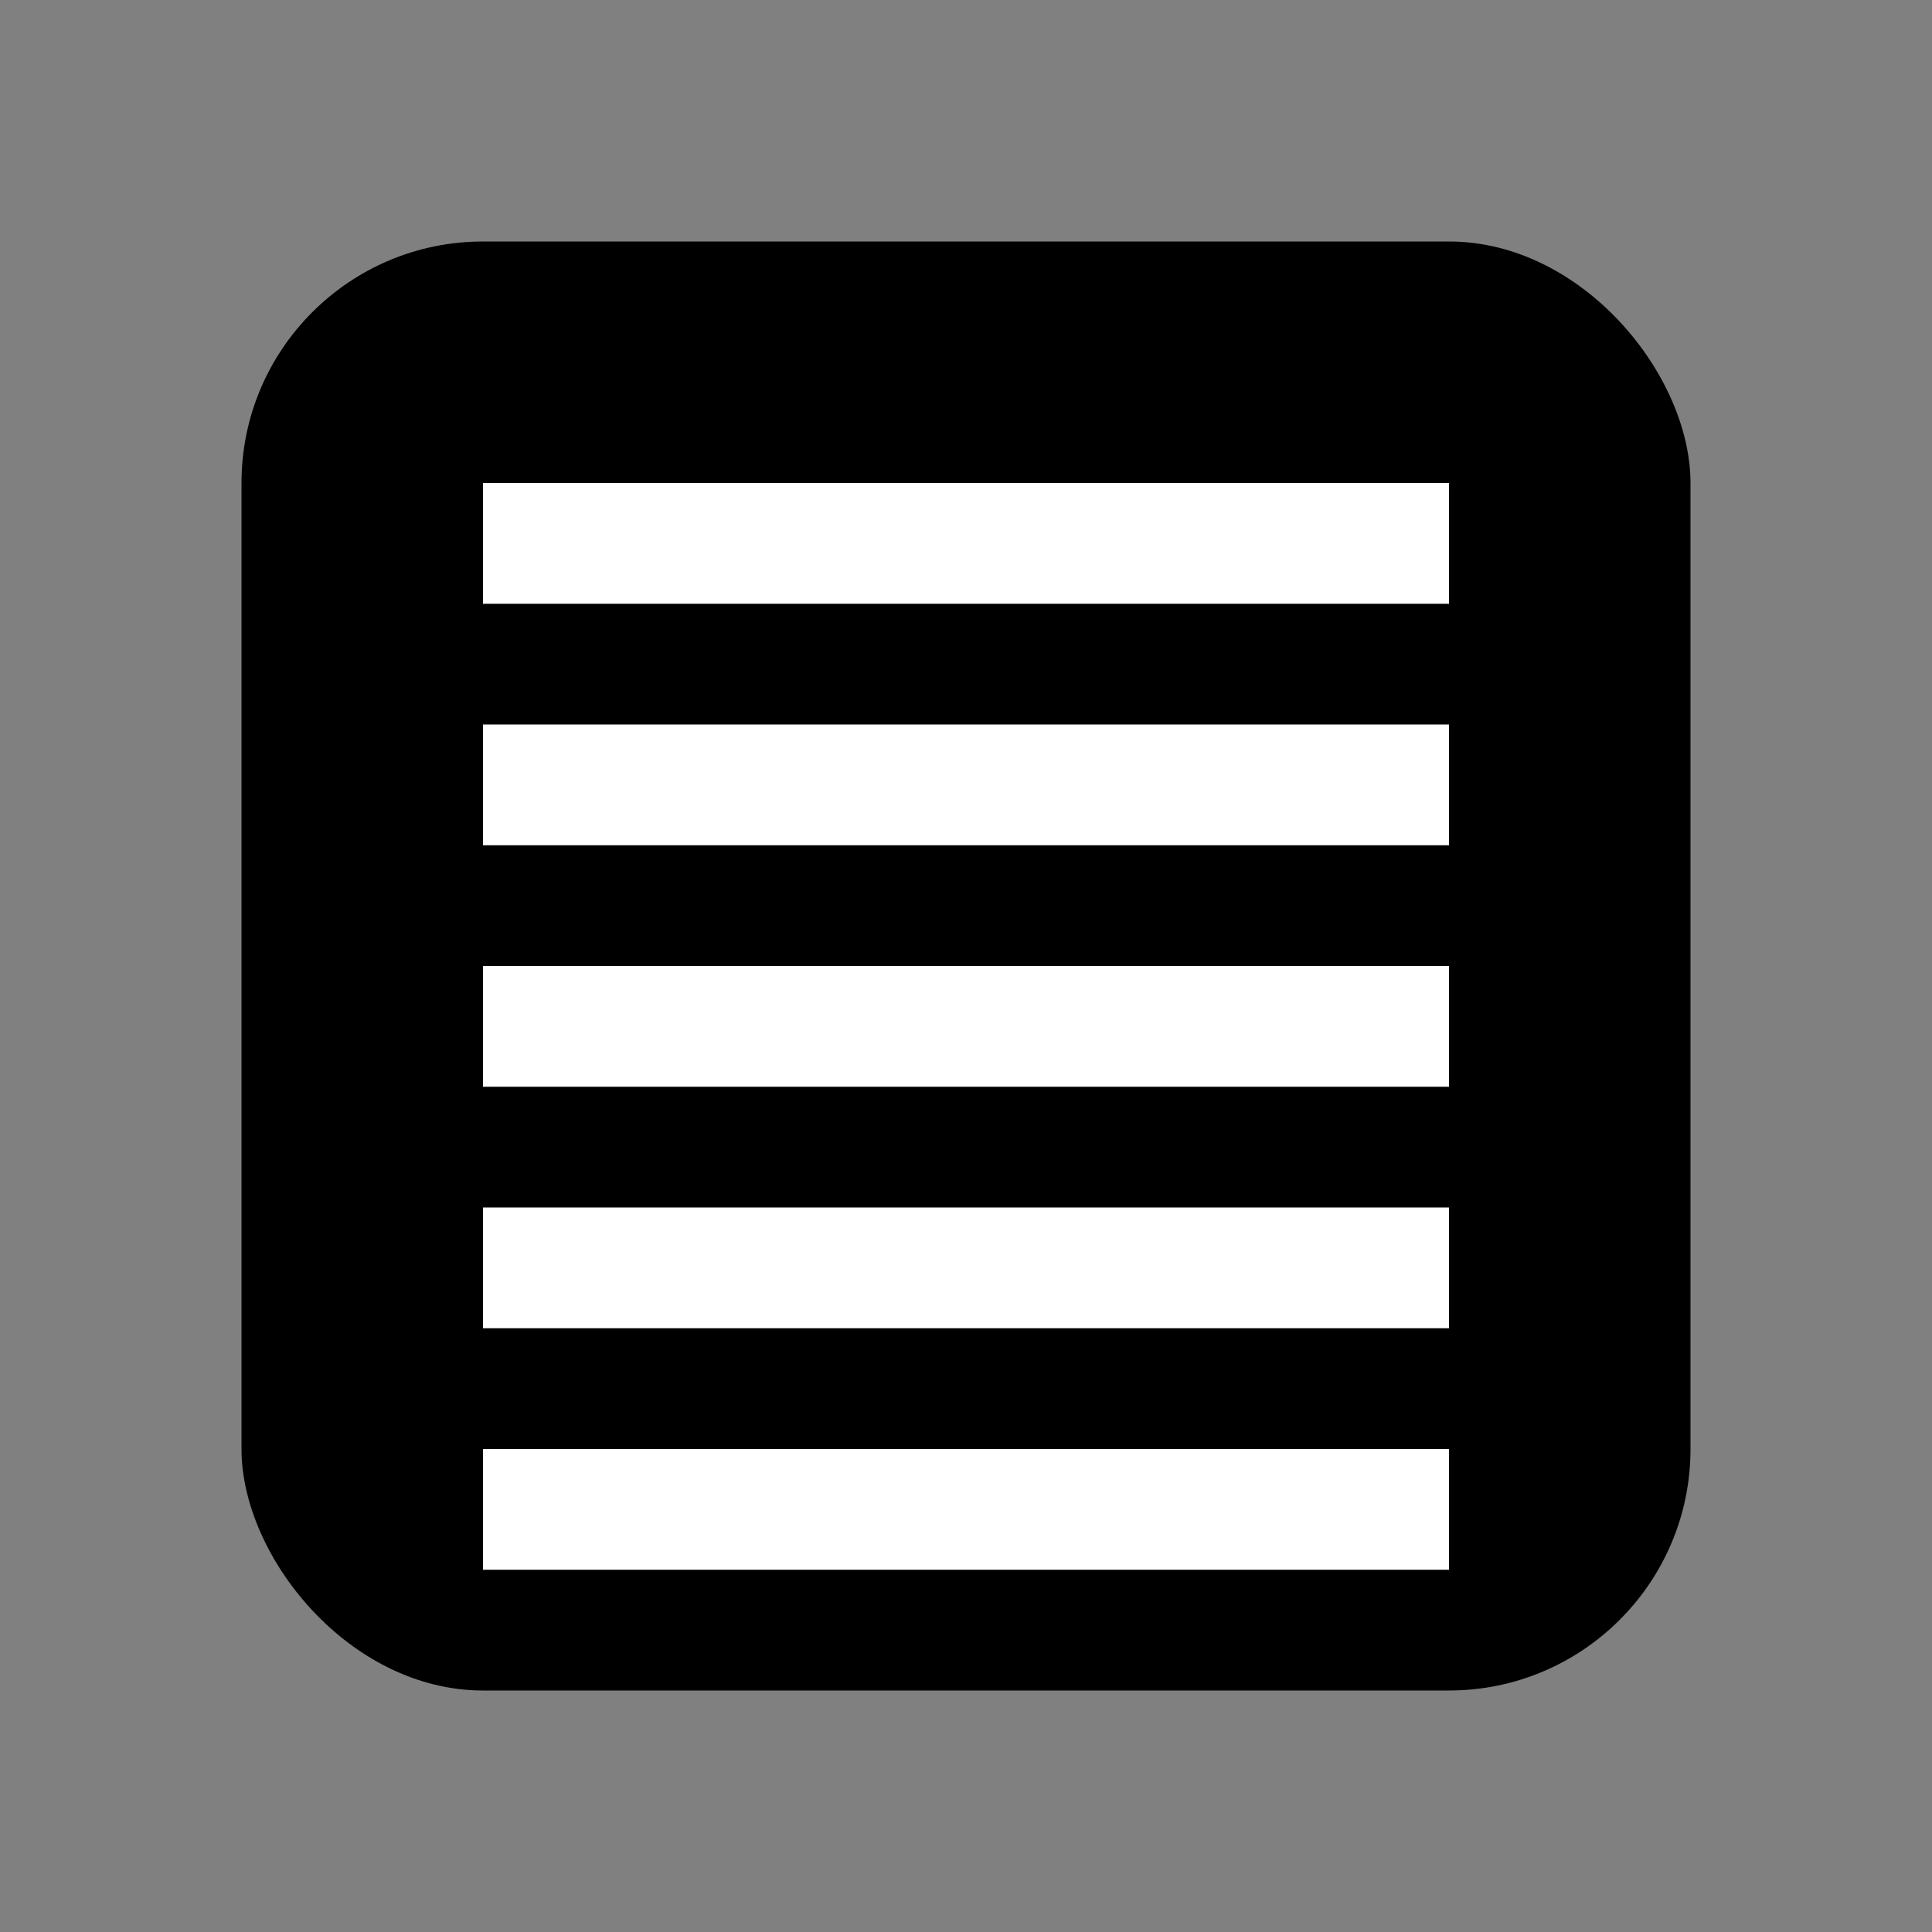 <svg version="1.0" xmlns="http://www.w3.org/2000/svg" width="16" height="16" viewBox="0 0 16 16">
  <rect x="0" y="0" width="16" height="16" fill="#808080" stroke="none"/>
  <rect width="16" height="16" fill="none"/>
  <g fill="#000000">
    <rect x="2" y="2" width="12" height="12" rx="2" ry="2"/>
    <rect x="4" y="4" width="8" height="1" fill="#ffffff"/>
    <rect x="4" y="6" width="8" height="1" fill="#ffffff"/>
    <rect x="4" y="8" width="8" height="1" fill="#ffffff"/>
    <rect x="4" y="10" width="8" height="1" fill="#ffffff"/>
    <rect x="4" y="12" width="8" height="1" fill="#ffffff"/>
  </g>
</svg> 